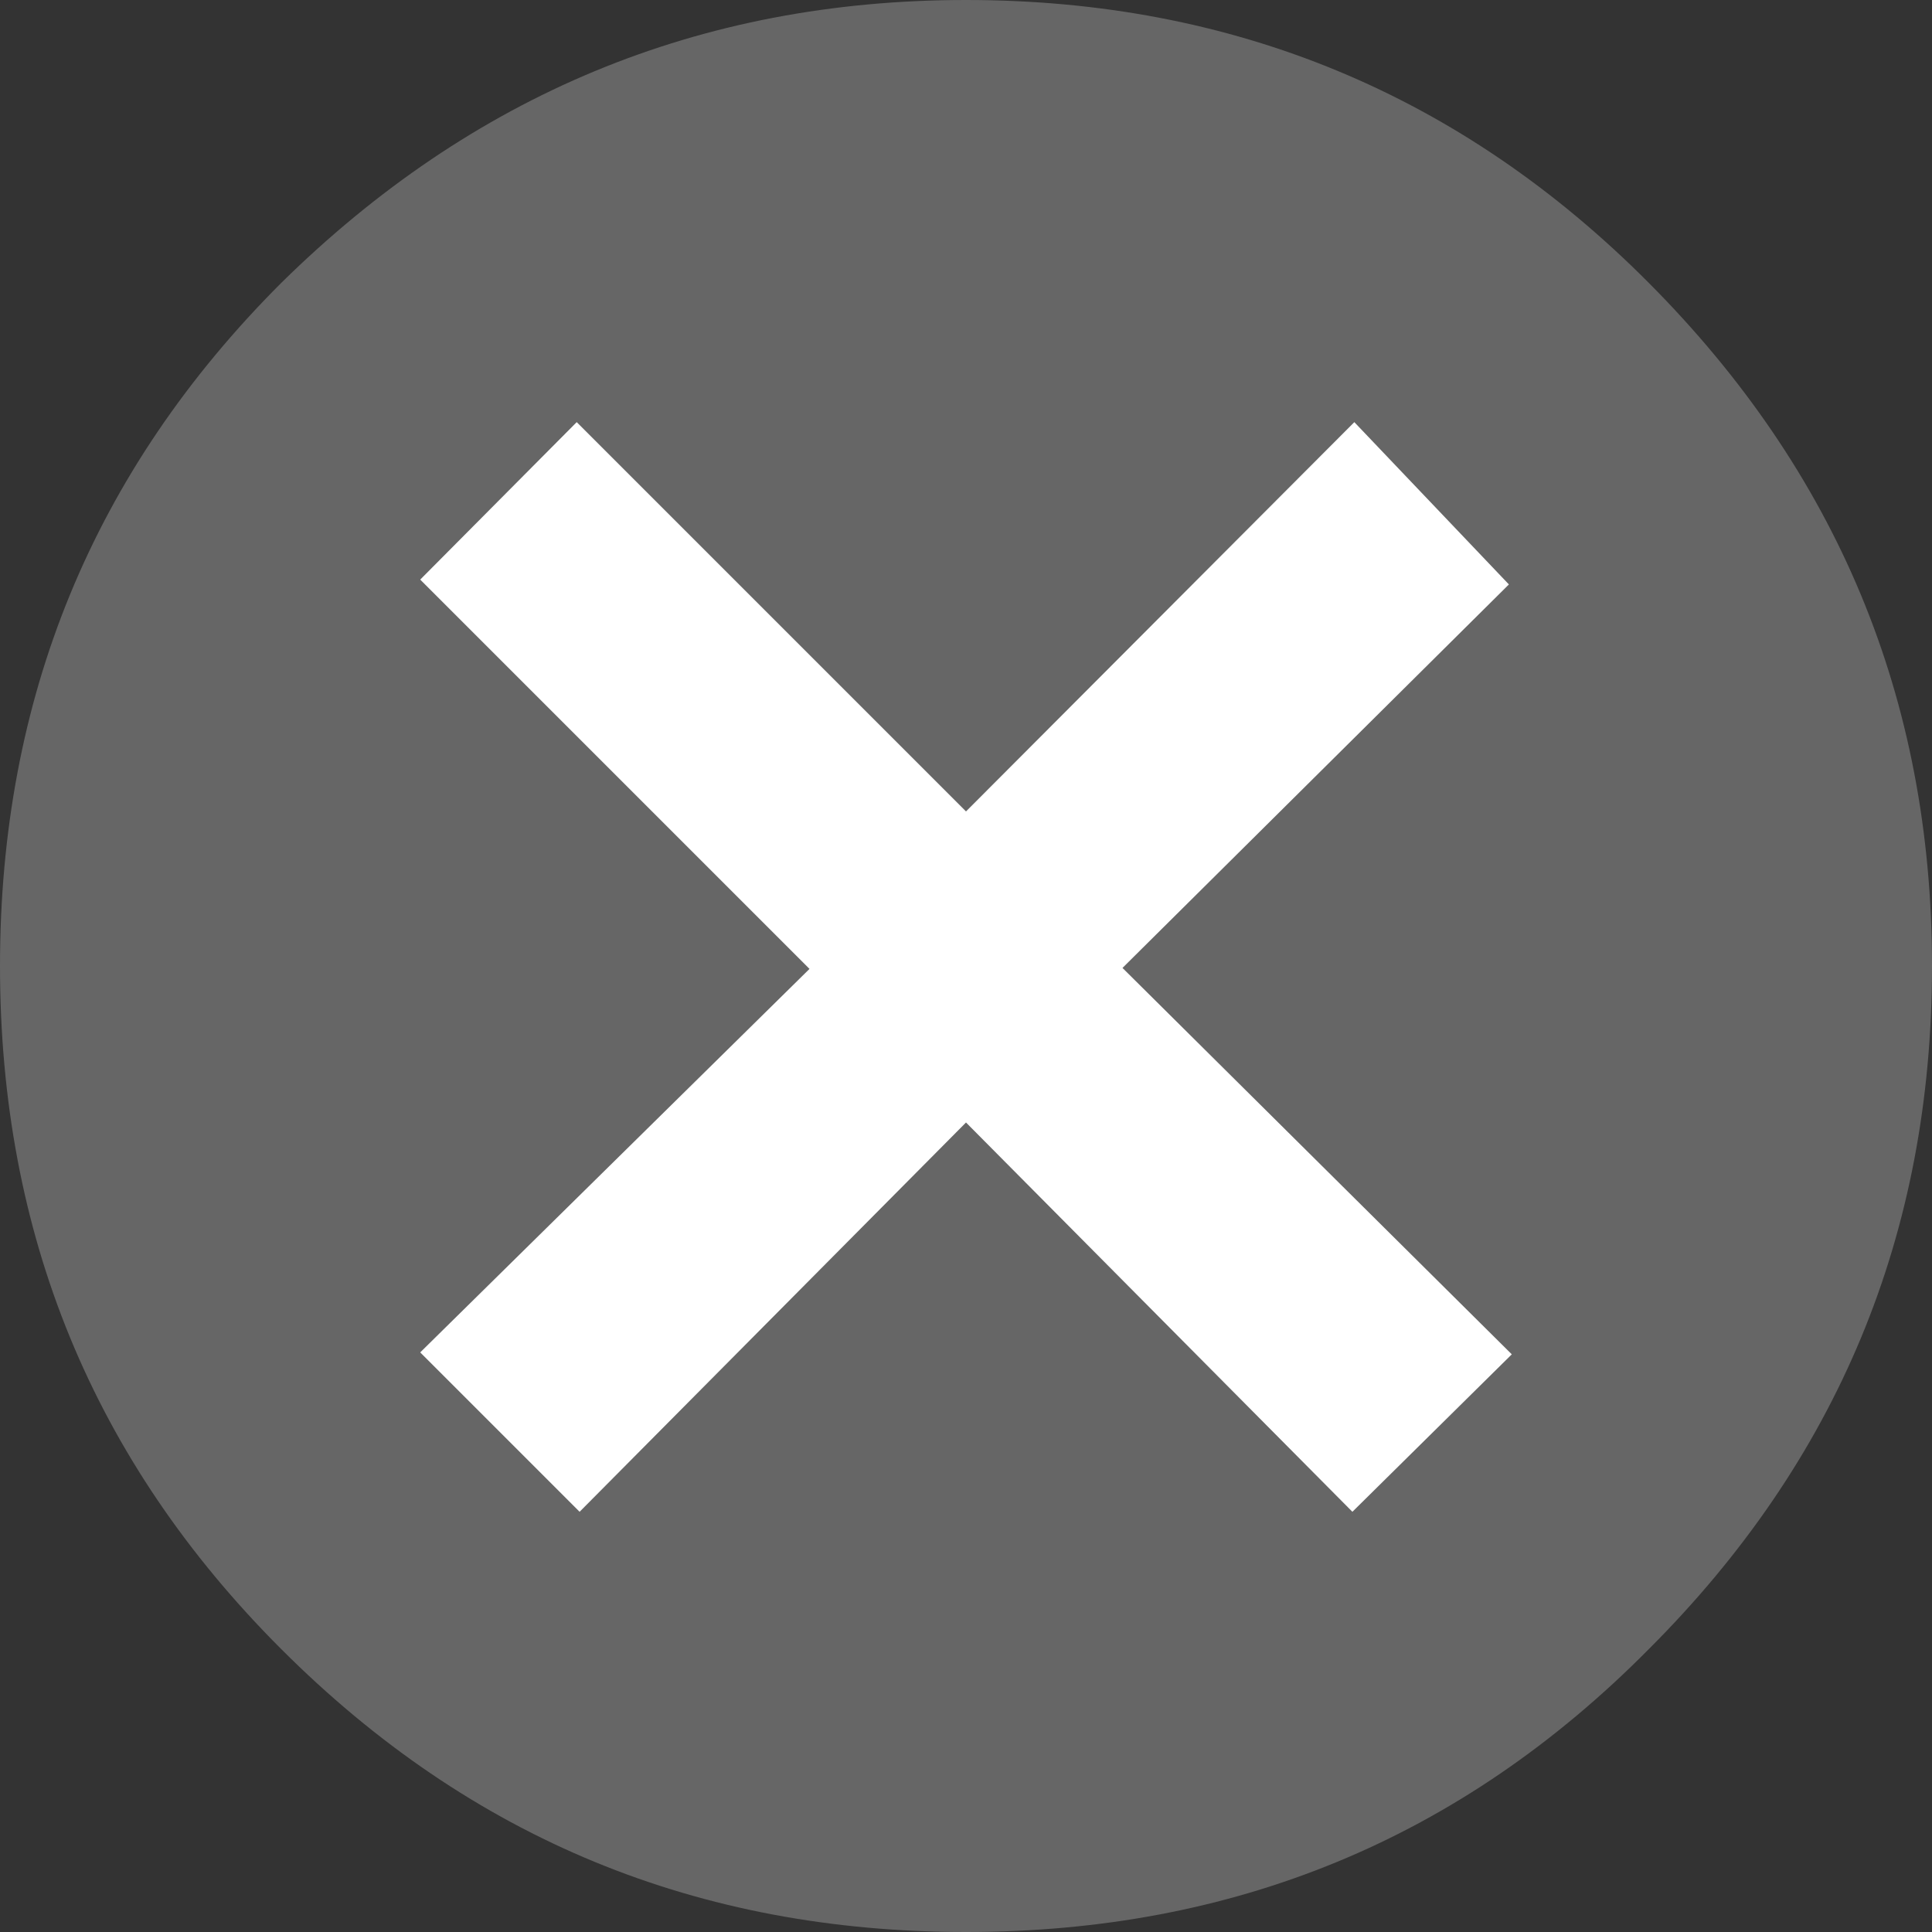 <?xml version="1.0" encoding="utf-8"?>
<!-- Generator: Adobe Illustrator 24.3.0, SVG Export Plug-In . SVG Version: 6.00 Build 0)  -->
<svg version="1.1" id="图层_1" xmlns="http://www.w3.org/2000/svg" xmlns:xlink="http://www.w3.org/1999/xlink" x="0px" y="0px"
	 viewBox="0 0 200 200" style="enable-background:new 0 0 200 200;" xml:space="preserve">
<rect x="0" y="0" width="200" height="200" fill="#333333" stroke="none"/>
<style type="text/css">
	.st0{fill:#666666;}
	.st1{fill:#FFFFFF;}
</style>
<g>
	<path class="st0" d="M100,0C72.3,0,48.8,9.9,29.1,29.3C9.6,48.8,0,72.3,0,100s9.6,51.2,29.1,70.7C48.8,190.4,72.3,200,100,200
		s51.2-9.6,70.7-29.3c19.5-19.5,29.3-42.9,29.3-70.7s-9.9-51.2-29.3-70.7S127.7,0,100,0z"/>
</g>
<g>
	<path class="st1" d="M100,84L59.7,43.7L43.5,60l40.3,40.3L43.5,140L60,156.5l40-40.3l40,40.3l16.5-16.3l-40.3-40l40-39.7l-16-16.8
		L100,84z"/>
</g>
</svg>
